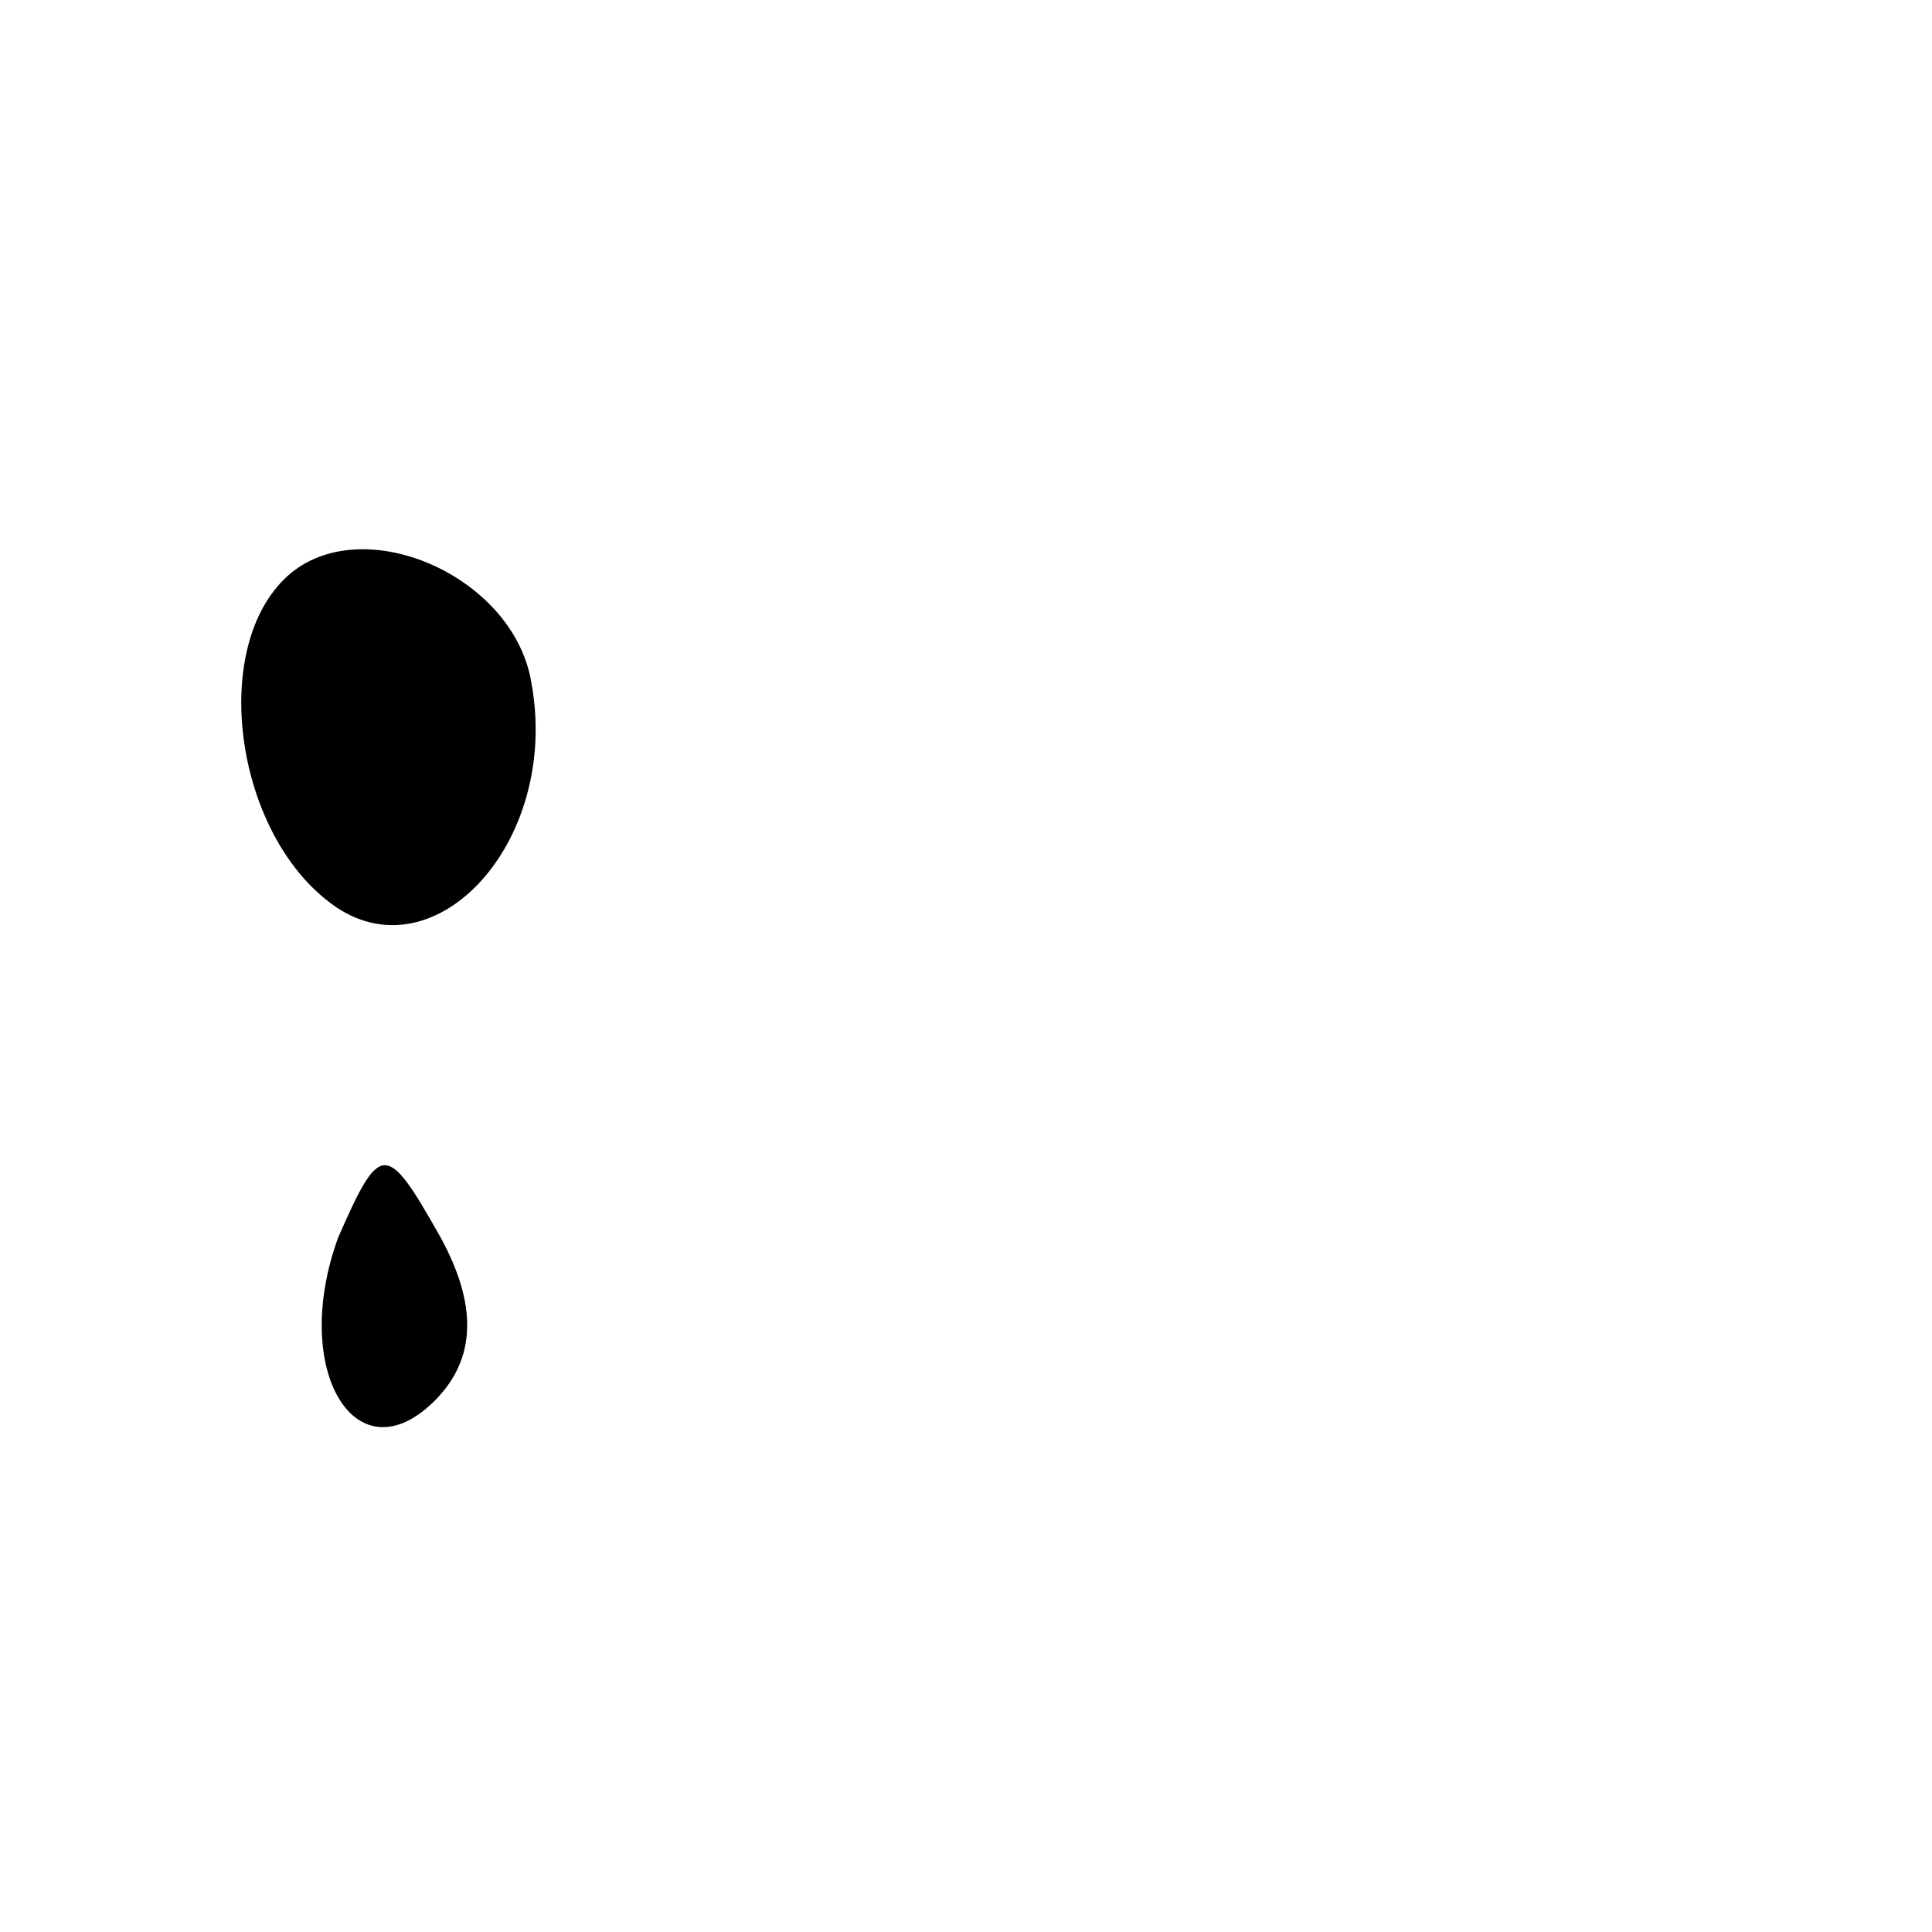 <?xml version="1.0" standalone="no"?>
<!DOCTYPE svg PUBLIC "-//W3C//DTD SVG 20010904//EN"
 "http://www.w3.org/TR/2001/REC-SVG-20010904/DTD/svg10.dtd">
<svg version="1.0" xmlns="http://www.w3.org/2000/svg"
 width="32pt" height="32pt" viewBox="0 0 32 32"
 preserveAspectRatio="xMidYMid meet">
<g transform="translate(0,32) scale(0.1,-0.1)"
fill="#000000" stroke="none">
<path fill="#000000" stroke="none" d="M47 224 c-12 -12 -8 -41 7 -53 17 -14
39 9 34 36 -3 18 -29 29 -41 17z"/>
<path fill="#000000" stroke="none" d="M56 115 c-8 -22 3 -40 16 -27 7 7 7 16
1 27 -9 16 -10 16 -17 0z"/>
</g>
</svg>
